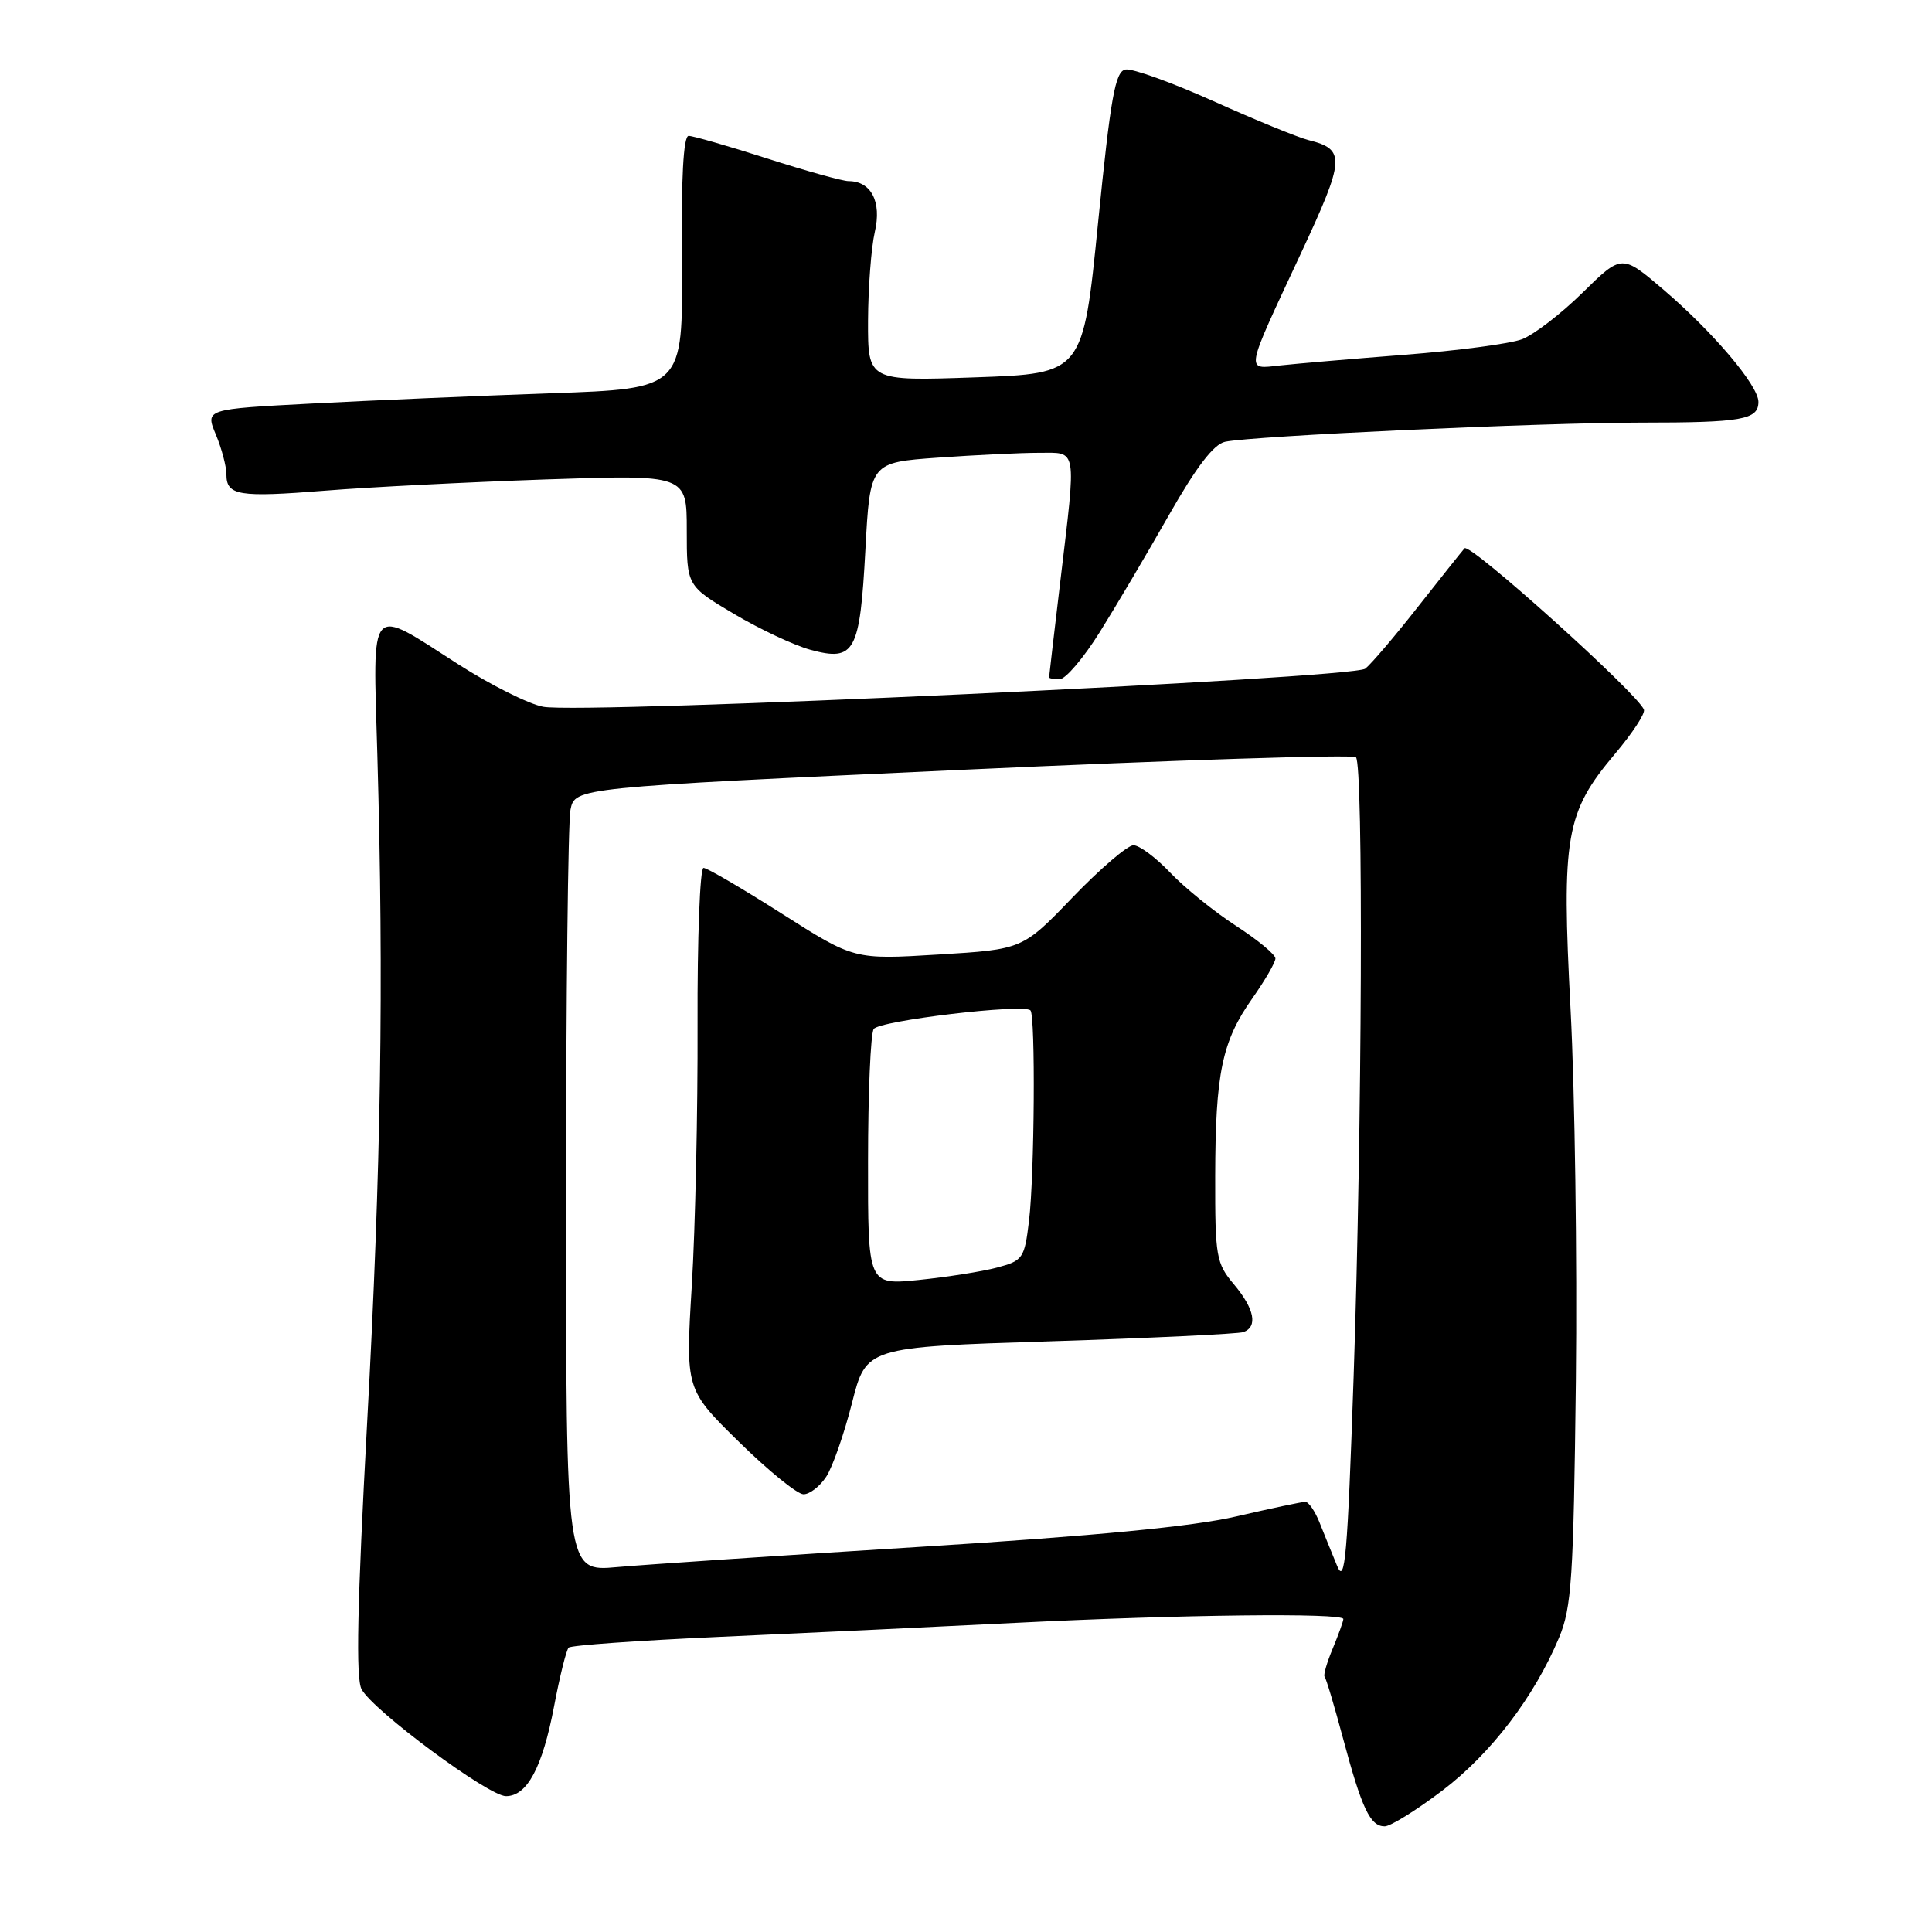 <?xml version="1.0" encoding="UTF-8" standalone="no"?>
<!DOCTYPE svg PUBLIC "-//W3C//DTD SVG 1.1//EN" "http://www.w3.org/Graphics/SVG/1.1/DTD/svg11.dtd" >
<svg xmlns="http://www.w3.org/2000/svg" xmlns:xlink="http://www.w3.org/1999/xlink" version="1.1" viewBox="0 0 256 256">
 <g >
 <path fill="currentColor"
d=" M 191.13 237.25 C 197.57 232.35 203.29 224.85 206.58 217.00 C 208.25 213.01 208.50 209.17 208.81 183.00 C 208.99 166.78 208.68 144.63 208.11 133.79 C 206.90 110.79 207.44 107.66 214.01 99.87 C 216.29 97.17 218.01 94.55 217.83 94.04 C 217.09 91.97 194.75 71.86 194.06 72.65 C 193.65 73.12 190.84 76.65 187.81 80.50 C 184.79 84.35 181.68 87.99 180.91 88.60 C 179.23 89.91 77.23 94.64 71.97 93.65 C 70.06 93.29 65.02 90.77 60.77 88.05 C 48.70 80.31 49.41 79.52 50.00 100.00 C 50.87 130.49 50.50 154.53 48.64 188.66 C 47.34 212.66 47.13 222.38 47.91 223.83 C 49.43 226.66 64.73 238.00 67.04 238.00 C 69.84 238.00 71.87 234.22 73.42 226.08 C 74.17 222.12 75.04 218.62 75.35 218.32 C 75.65 218.01 84.59 217.38 95.20 216.90 C 105.82 216.43 123.50 215.59 134.50 215.04 C 156.33 213.94 178.00 213.69 178.00 214.53 C 178.00 214.82 177.36 216.59 176.59 218.45 C 175.81 220.31 175.33 221.99 175.52 222.18 C 175.71 222.37 176.82 226.08 177.98 230.42 C 180.46 239.67 181.56 242.00 183.48 242.00 C 184.25 242.00 187.69 239.86 191.13 237.25 Z  M 145.73 83.75 C 147.88 80.31 152.00 73.34 154.89 68.25 C 158.50 61.90 160.83 58.85 162.33 58.54 C 165.96 57.76 204.18 56.00 217.42 56.00 C 230.82 56.00 233.00 55.62 233.00 53.25 C 233.00 51.09 227.01 44.02 220.44 38.40 C 214.90 33.67 214.90 33.67 209.70 38.78 C 206.84 41.59 203.22 44.37 201.65 44.96 C 200.08 45.55 193.11 46.47 186.15 47.01 C 179.19 47.55 171.77 48.19 169.65 48.42 C 165.01 48.92 164.87 49.66 172.38 33.57 C 178.25 20.98 178.32 19.80 173.38 18.56 C 171.98 18.21 166.32 15.89 160.80 13.41 C 155.28 10.93 150.03 9.04 149.13 9.21 C 147.77 9.47 147.17 12.84 145.50 29.51 C 143.50 49.50 143.50 49.50 129.25 50.00 C 115.00 50.50 115.00 50.50 115.02 42.50 C 115.04 38.10 115.44 32.80 115.92 30.72 C 116.85 26.73 115.43 24.00 112.44 24.00 C 111.66 24.00 106.81 22.65 101.66 21.00 C 96.51 19.35 91.82 18.00 91.25 18.00 C 90.55 18.00 90.25 23.65 90.35 34.75 C 90.50 51.50 90.50 51.50 73.00 52.11 C 63.38 52.45 49.13 53.06 41.35 53.47 C 27.19 54.21 27.19 54.21 28.60 57.58 C 29.37 59.42 30.00 61.80 30.00 62.86 C 30.00 65.67 31.62 65.93 43.13 65.01 C 48.83 64.55 61.94 63.89 72.25 63.53 C 91.00 62.89 91.00 62.89 91.00 70.26 C 91.00 77.63 91.00 77.63 97.25 81.34 C 100.69 83.38 105.25 85.52 107.39 86.10 C 113.26 87.69 113.94 86.44 114.67 72.83 C 115.29 61.28 115.29 61.28 124.30 60.64 C 129.25 60.29 135.26 60.00 137.65 60.00 C 142.80 60.00 142.64 58.99 140.50 77.00 C 139.68 83.88 139.01 89.61 139.01 89.75 C 139.00 89.89 139.63 90.00 140.41 90.00 C 141.19 90.00 143.58 87.19 145.73 83.75 Z  M 177.18 207.50 C 176.50 205.85 175.45 203.26 174.85 201.75 C 174.25 200.24 173.40 199.00 172.96 199.00 C 172.52 199.00 168.41 199.87 163.83 200.93 C 158.09 202.27 145.07 203.52 122.00 204.96 C 103.57 206.10 85.46 207.32 81.75 207.65 C 75.00 208.26 75.00 208.26 75.00 159.25 C 75.00 132.30 75.27 108.92 75.59 107.30 C 76.18 104.36 76.18 104.36 127.57 102.00 C 155.84 100.70 179.29 99.95 179.67 100.34 C 180.67 101.34 180.49 149.23 179.36 182.50 C 178.55 206.25 178.22 210.04 177.18 207.50 Z  M 109.48 195.67 C 110.32 194.39 111.85 190.01 112.89 185.92 C 114.77 178.50 114.77 178.50 139.13 177.73 C 152.54 177.30 164.06 176.75 164.75 176.51 C 166.70 175.81 166.23 173.43 163.50 170.18 C 161.15 167.39 161.00 166.53 161.02 155.86 C 161.05 142.16 161.92 137.98 165.94 132.29 C 167.62 129.90 169.00 127.52 169.00 127.00 C 169.00 126.48 166.64 124.53 163.75 122.66 C 160.86 120.78 156.95 117.62 155.05 115.62 C 153.16 113.63 150.97 112.00 150.19 112.00 C 149.41 112.00 145.78 115.11 142.13 118.90 C 135.50 125.80 135.50 125.80 124.34 126.48 C 113.18 127.16 113.18 127.16 103.62 121.08 C 98.37 117.74 93.69 115.00 93.22 115.00 C 92.75 115.00 92.39 124.34 92.43 135.75 C 92.47 147.16 92.13 162.71 91.67 170.30 C 90.83 184.10 90.83 184.10 97.91 191.05 C 101.80 194.87 105.65 198.00 106.47 198.00 C 107.29 198.00 108.64 196.95 109.48 195.67 Z  M 115.02 153.89 C 115.02 144.87 115.36 136.98 115.77 136.35 C 116.48 135.24 135.63 132.96 136.54 133.88 C 137.22 134.56 137.08 155.70 136.35 161.75 C 135.75 166.75 135.55 167.04 132.11 167.96 C 130.12 168.49 125.46 169.22 121.75 169.60 C 115.00 170.28 115.00 170.28 115.02 153.89 Z "/>
</g>
</svg>